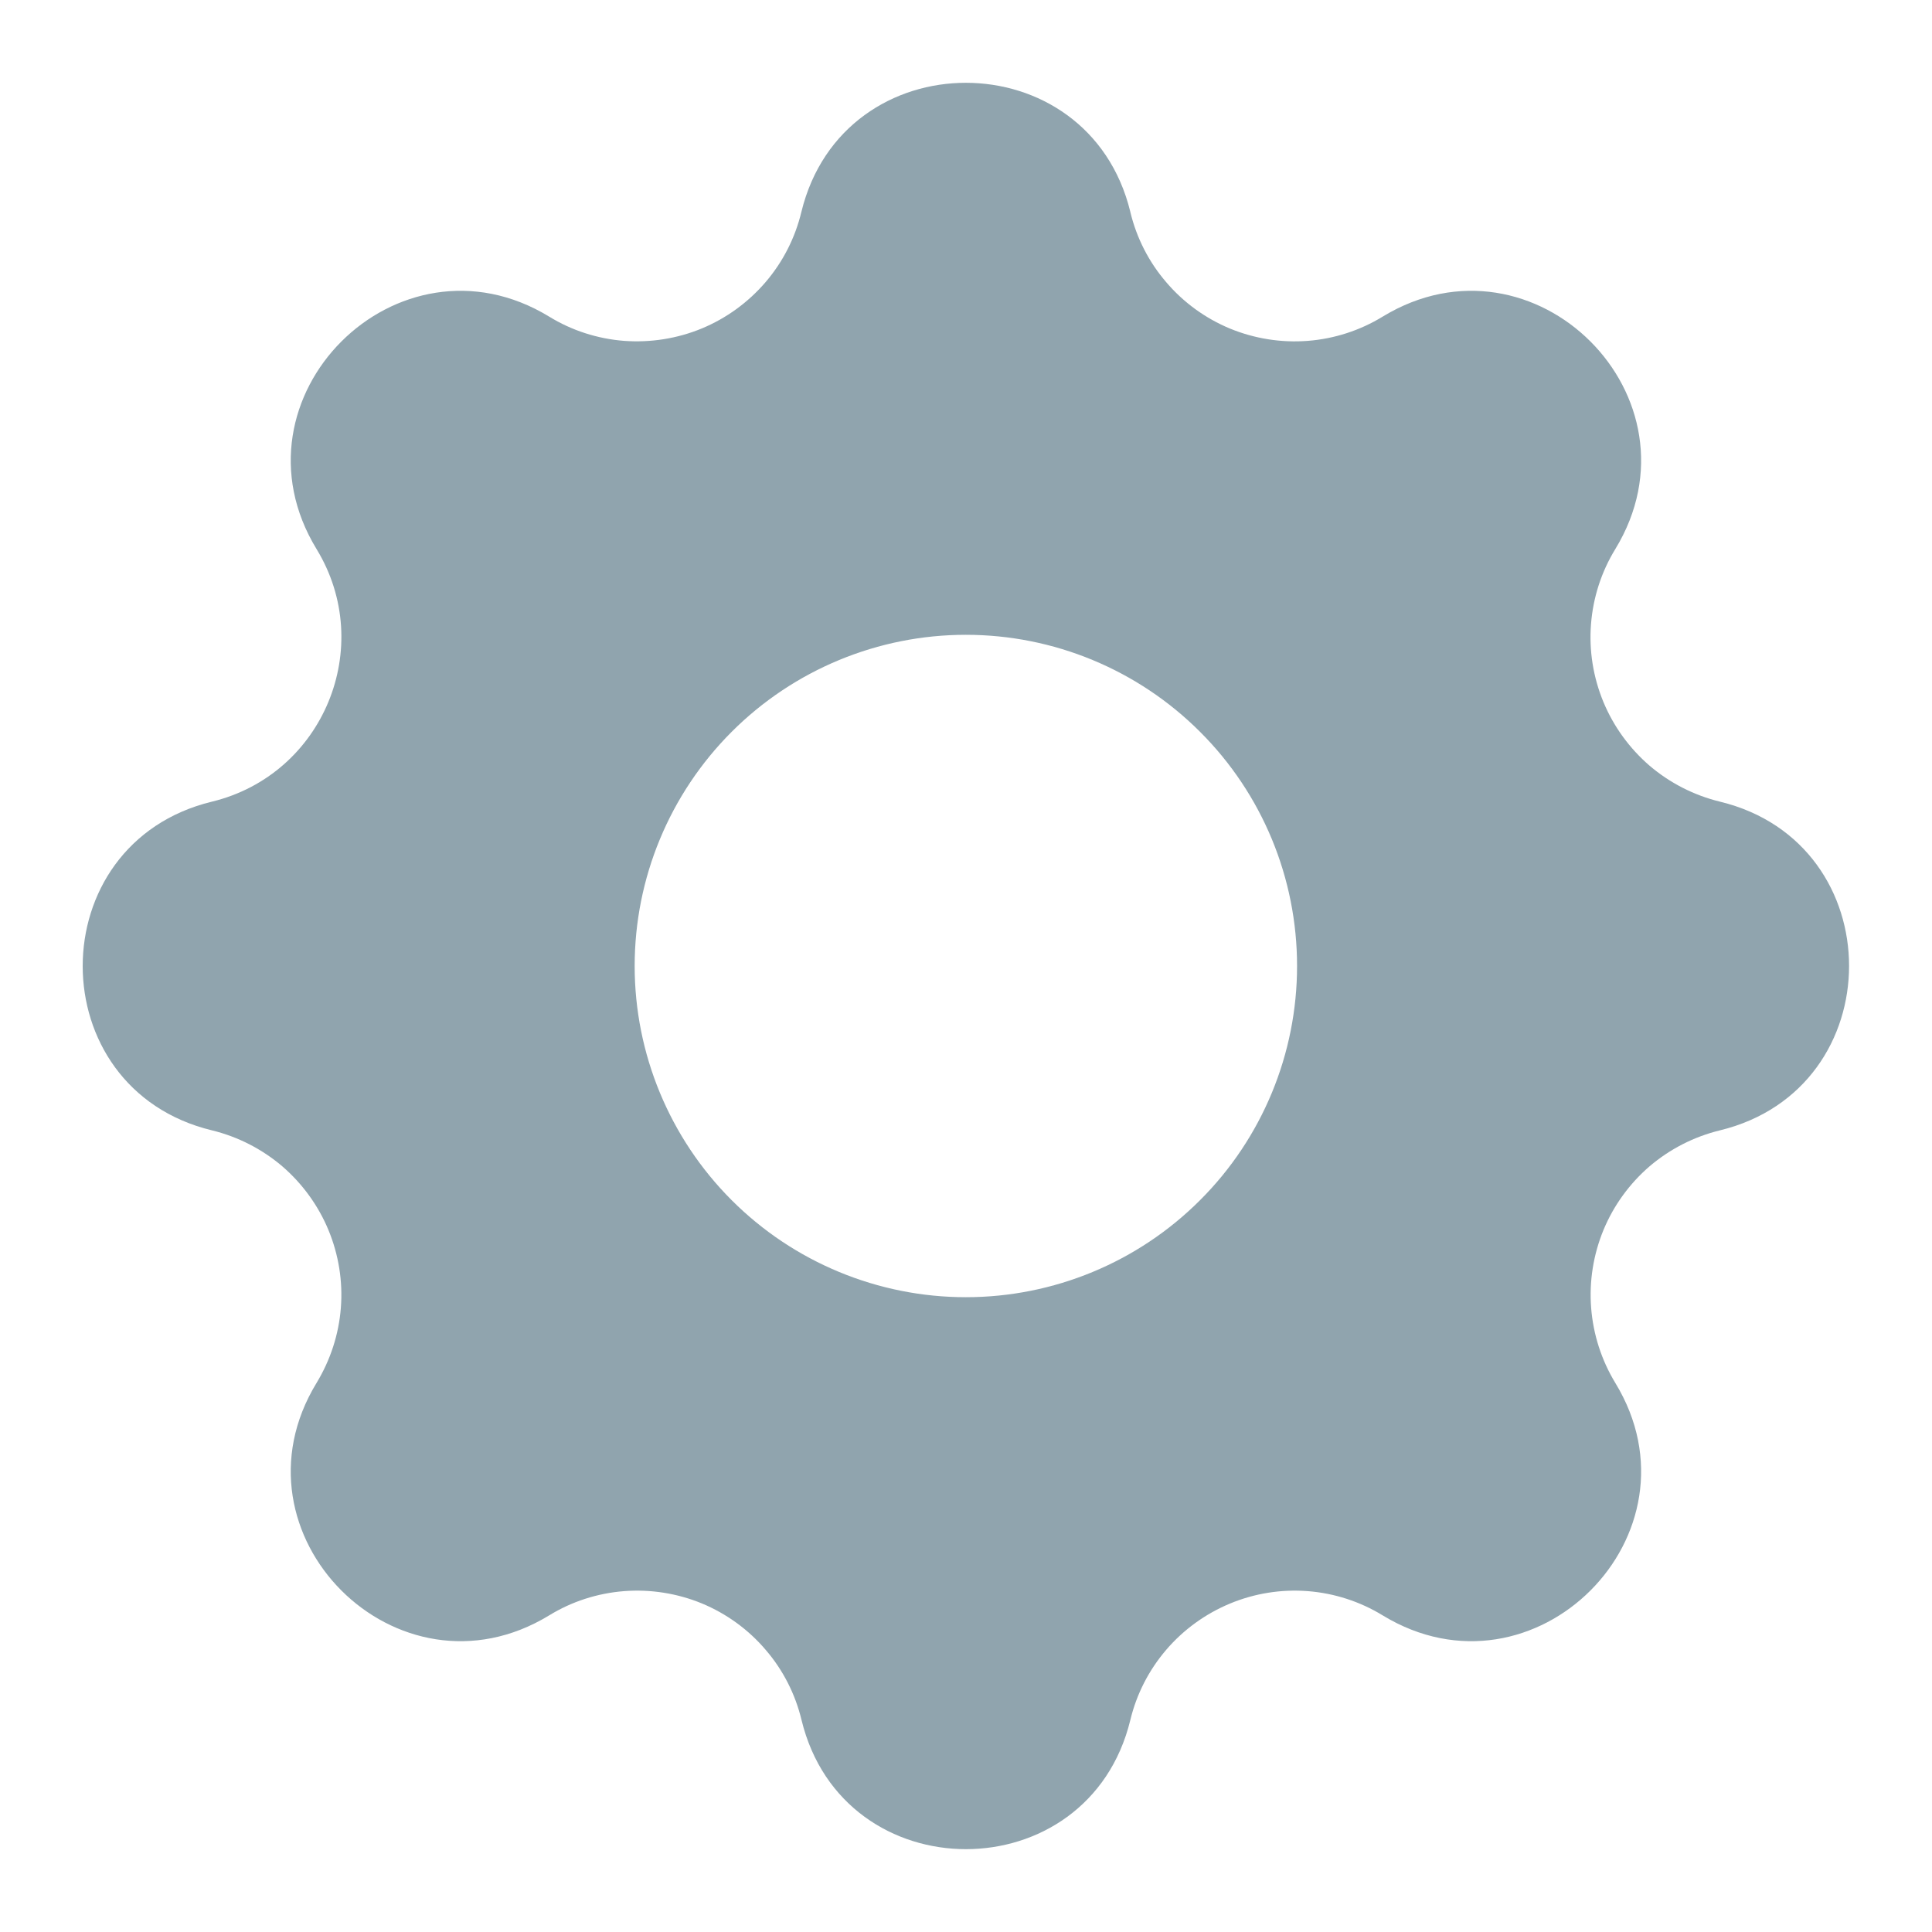 <svg width="14" height="14" viewBox="0 0 14 14" fill="none" xmlns="http://www.w3.org/2000/svg">
  <path
    fill-rule="evenodd"
    clip-rule="evenodd"
    d="M8.191 1.536C7.887 0.288 6.111 0.288 5.807 1.536C5.762 1.724 5.673 1.898 5.548 2.044C5.422 2.191 5.264 2.306 5.086 2.38C4.907 2.454 4.714 2.484 4.522 2.47C4.33 2.455 4.143 2.395 3.979 2.294C2.881 1.626 1.625 2.882 2.294 3.979C2.726 4.688 2.343 5.613 1.536 5.809C0.287 6.112 0.287 7.889 1.536 8.191C1.724 8.237 1.898 8.326 2.045 8.451C2.191 8.577 2.306 8.735 2.38 8.913C2.454 9.092 2.485 9.285 2.47 9.477C2.455 9.67 2.394 9.856 2.294 10.021C1.625 11.118 2.881 12.374 3.979 11.706C4.143 11.605 4.33 11.545 4.522 11.53C4.714 11.515 4.908 11.546 5.086 11.619C5.264 11.693 5.423 11.808 5.548 11.955C5.674 12.101 5.763 12.276 5.808 12.463C6.111 13.712 7.888 13.712 8.191 12.463C8.236 12.276 8.325 12.102 8.451 11.955C8.576 11.809 8.735 11.694 8.913 11.62C9.091 11.546 9.285 11.515 9.477 11.53C9.669 11.545 9.855 11.605 10.02 11.706C11.118 12.374 12.374 11.118 11.705 10.021C11.605 9.856 11.545 9.67 11.53 9.477C11.515 9.285 11.546 9.092 11.619 8.914C11.693 8.735 11.808 8.577 11.954 8.451C12.101 8.326 12.275 8.237 12.463 8.191C13.711 7.888 13.711 6.111 12.463 5.809C12.275 5.763 12.101 5.674 11.954 5.549C11.808 5.423 11.693 5.265 11.619 5.087C11.545 4.908 11.514 4.715 11.529 4.523C11.544 4.33 11.604 4.144 11.705 3.979C12.374 2.882 11.118 1.626 10.02 2.294C9.855 2.395 9.669 2.455 9.477 2.47C9.284 2.485 9.091 2.454 8.913 2.381C8.735 2.307 8.576 2.192 8.451 2.045C8.325 1.899 8.236 1.724 8.191 1.537L8.191 1.536ZM6.999 9.4C7.636 9.4 8.246 9.147 8.696 8.697C9.147 8.247 9.399 7.636 9.399 7C9.399 6.363 9.147 5.753 8.696 5.303C8.246 4.853 7.636 4.6 6.999 4.6C6.363 4.6 5.752 4.853 5.302 5.303C4.852 5.753 4.599 6.363 4.599 7C4.599 7.636 4.852 8.247 5.302 8.697C5.752 9.147 6.363 9.4 6.999 9.4Z"
    fill="#90A4AE"
  />
</svg>
